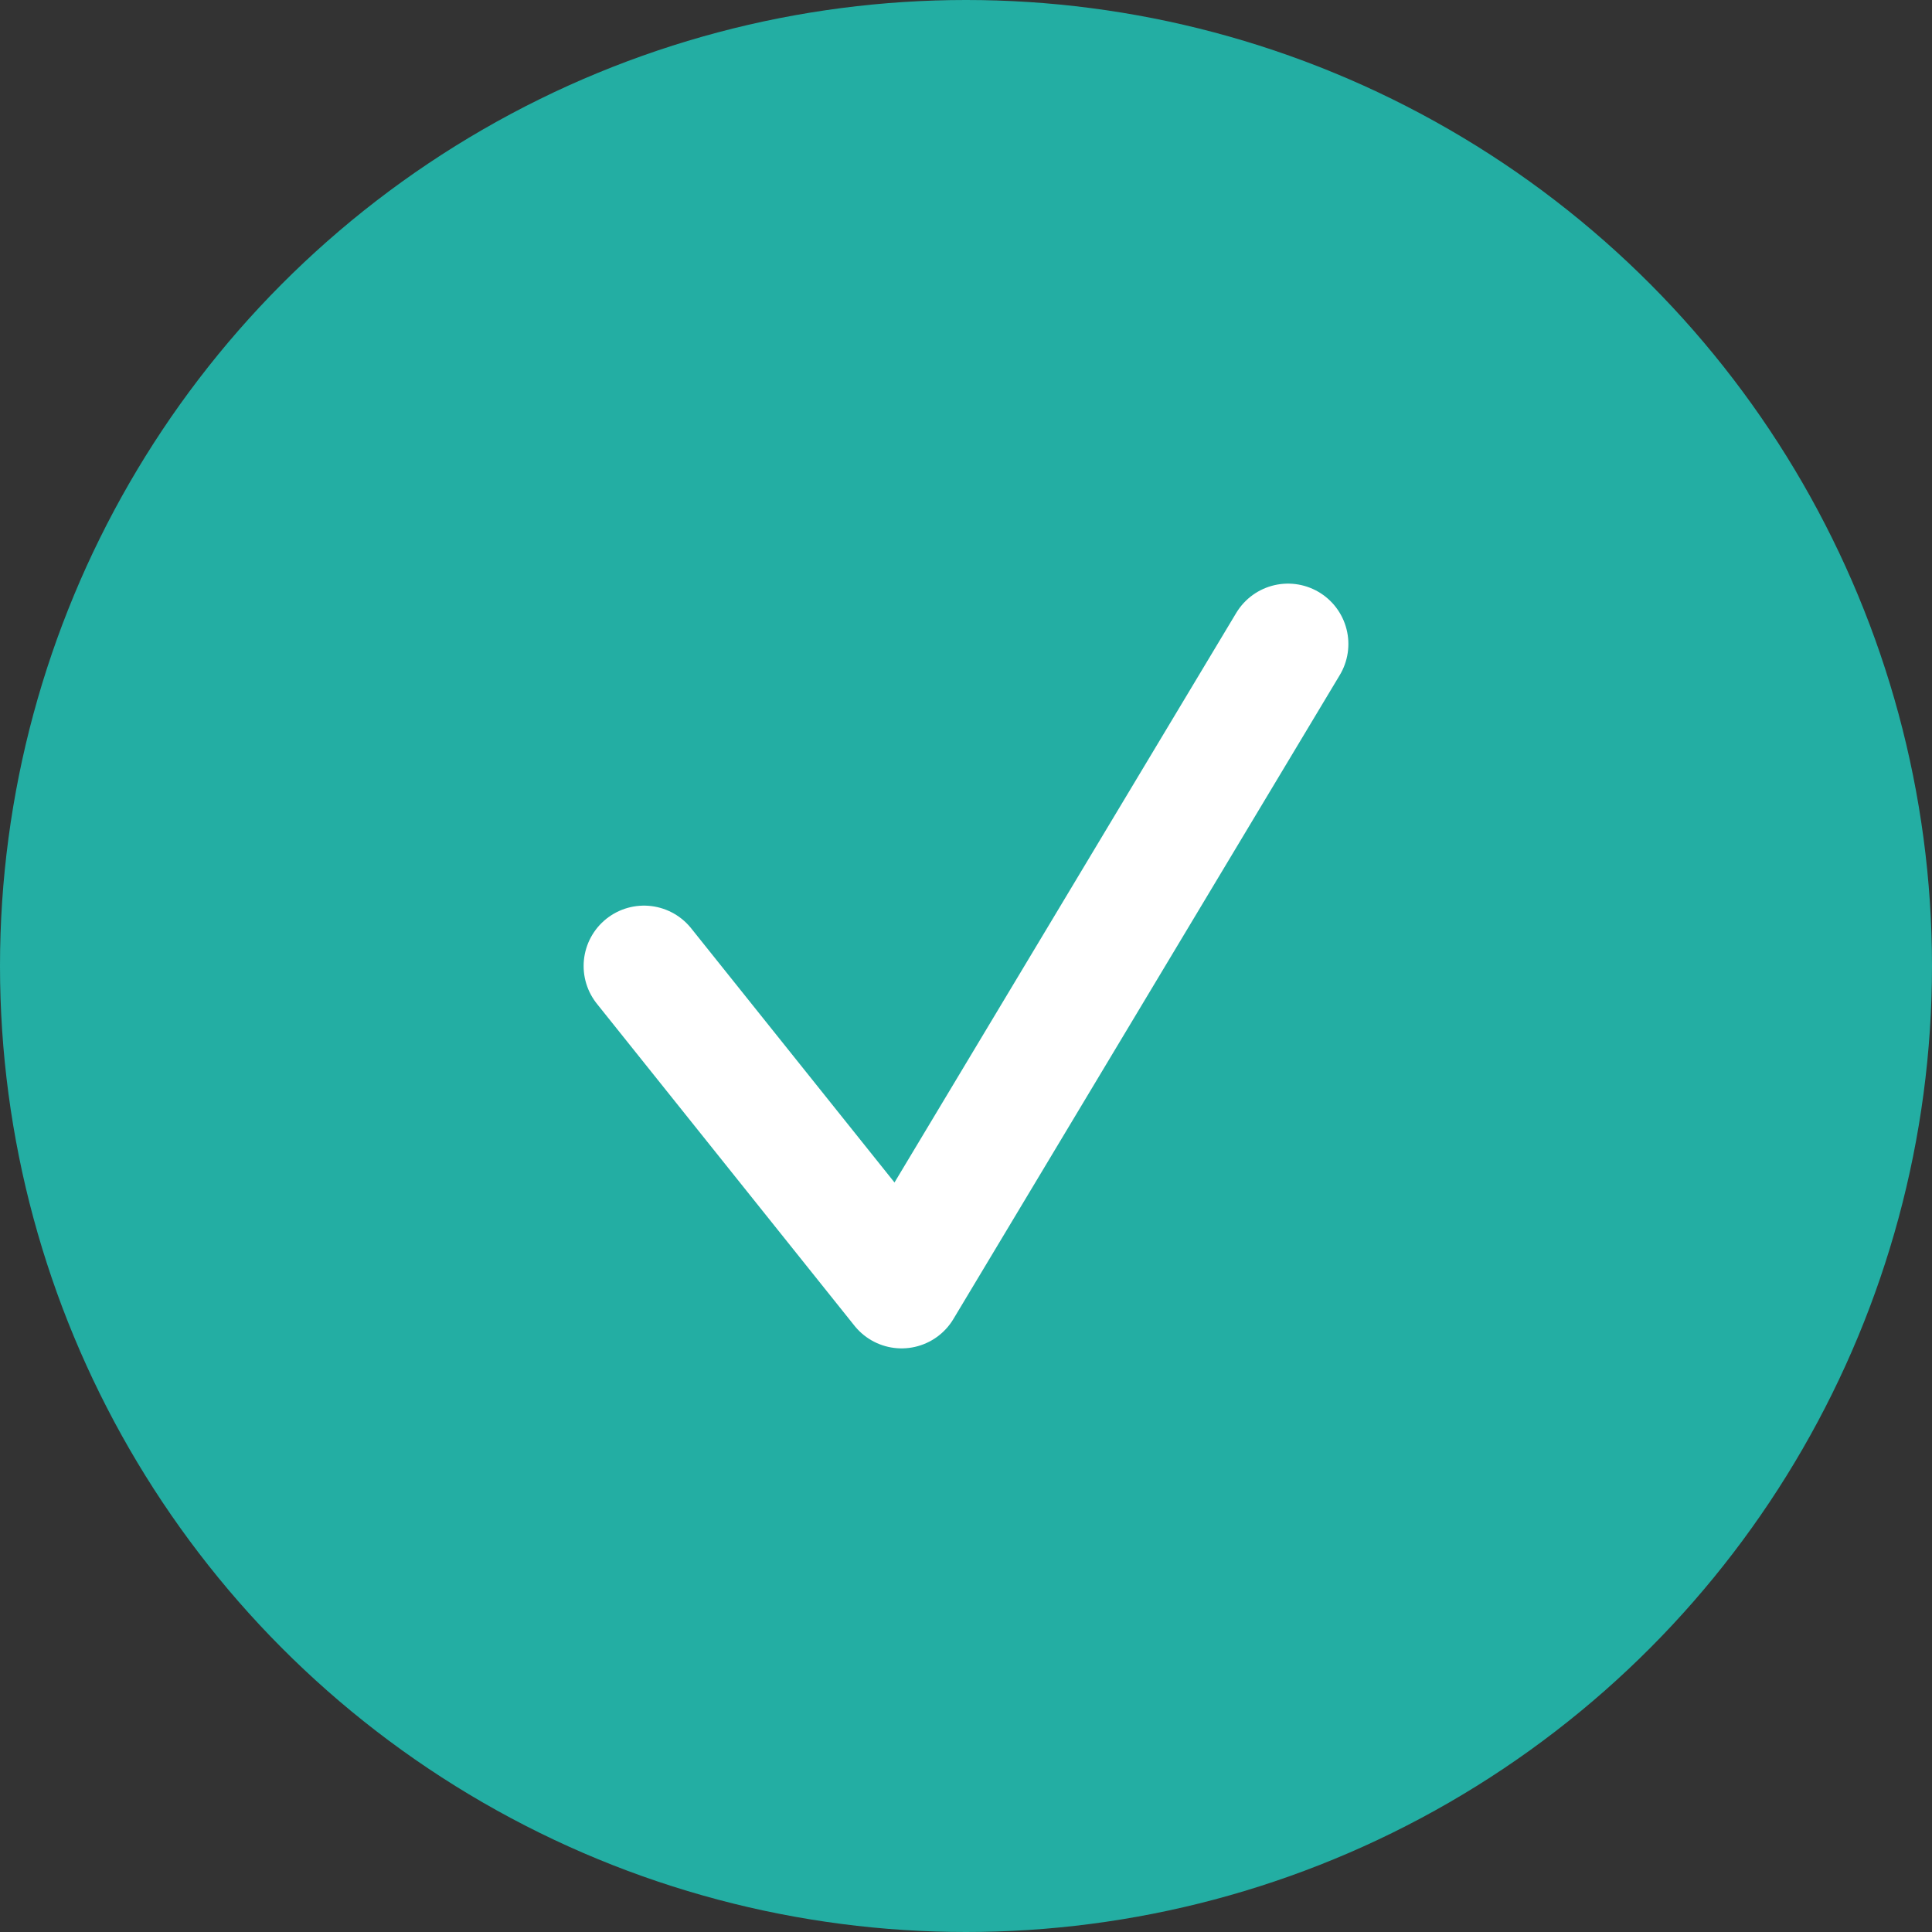 <svg width="24" height="24" viewBox="0 0 24 24" fill="none" xmlns="http://www.w3.org/2000/svg">
<rect x="0" y="0" width="24" height="24" fill="#333333" stroke="none"/>
<circle cx="12" cy="12" r="12" fill="#23AEA3"/>
<path d="M8 12L11.2 16L16 8" stroke="white" stroke-width="1.5" stroke-linecap="round" stroke-linejoin="round"/>
</svg>
